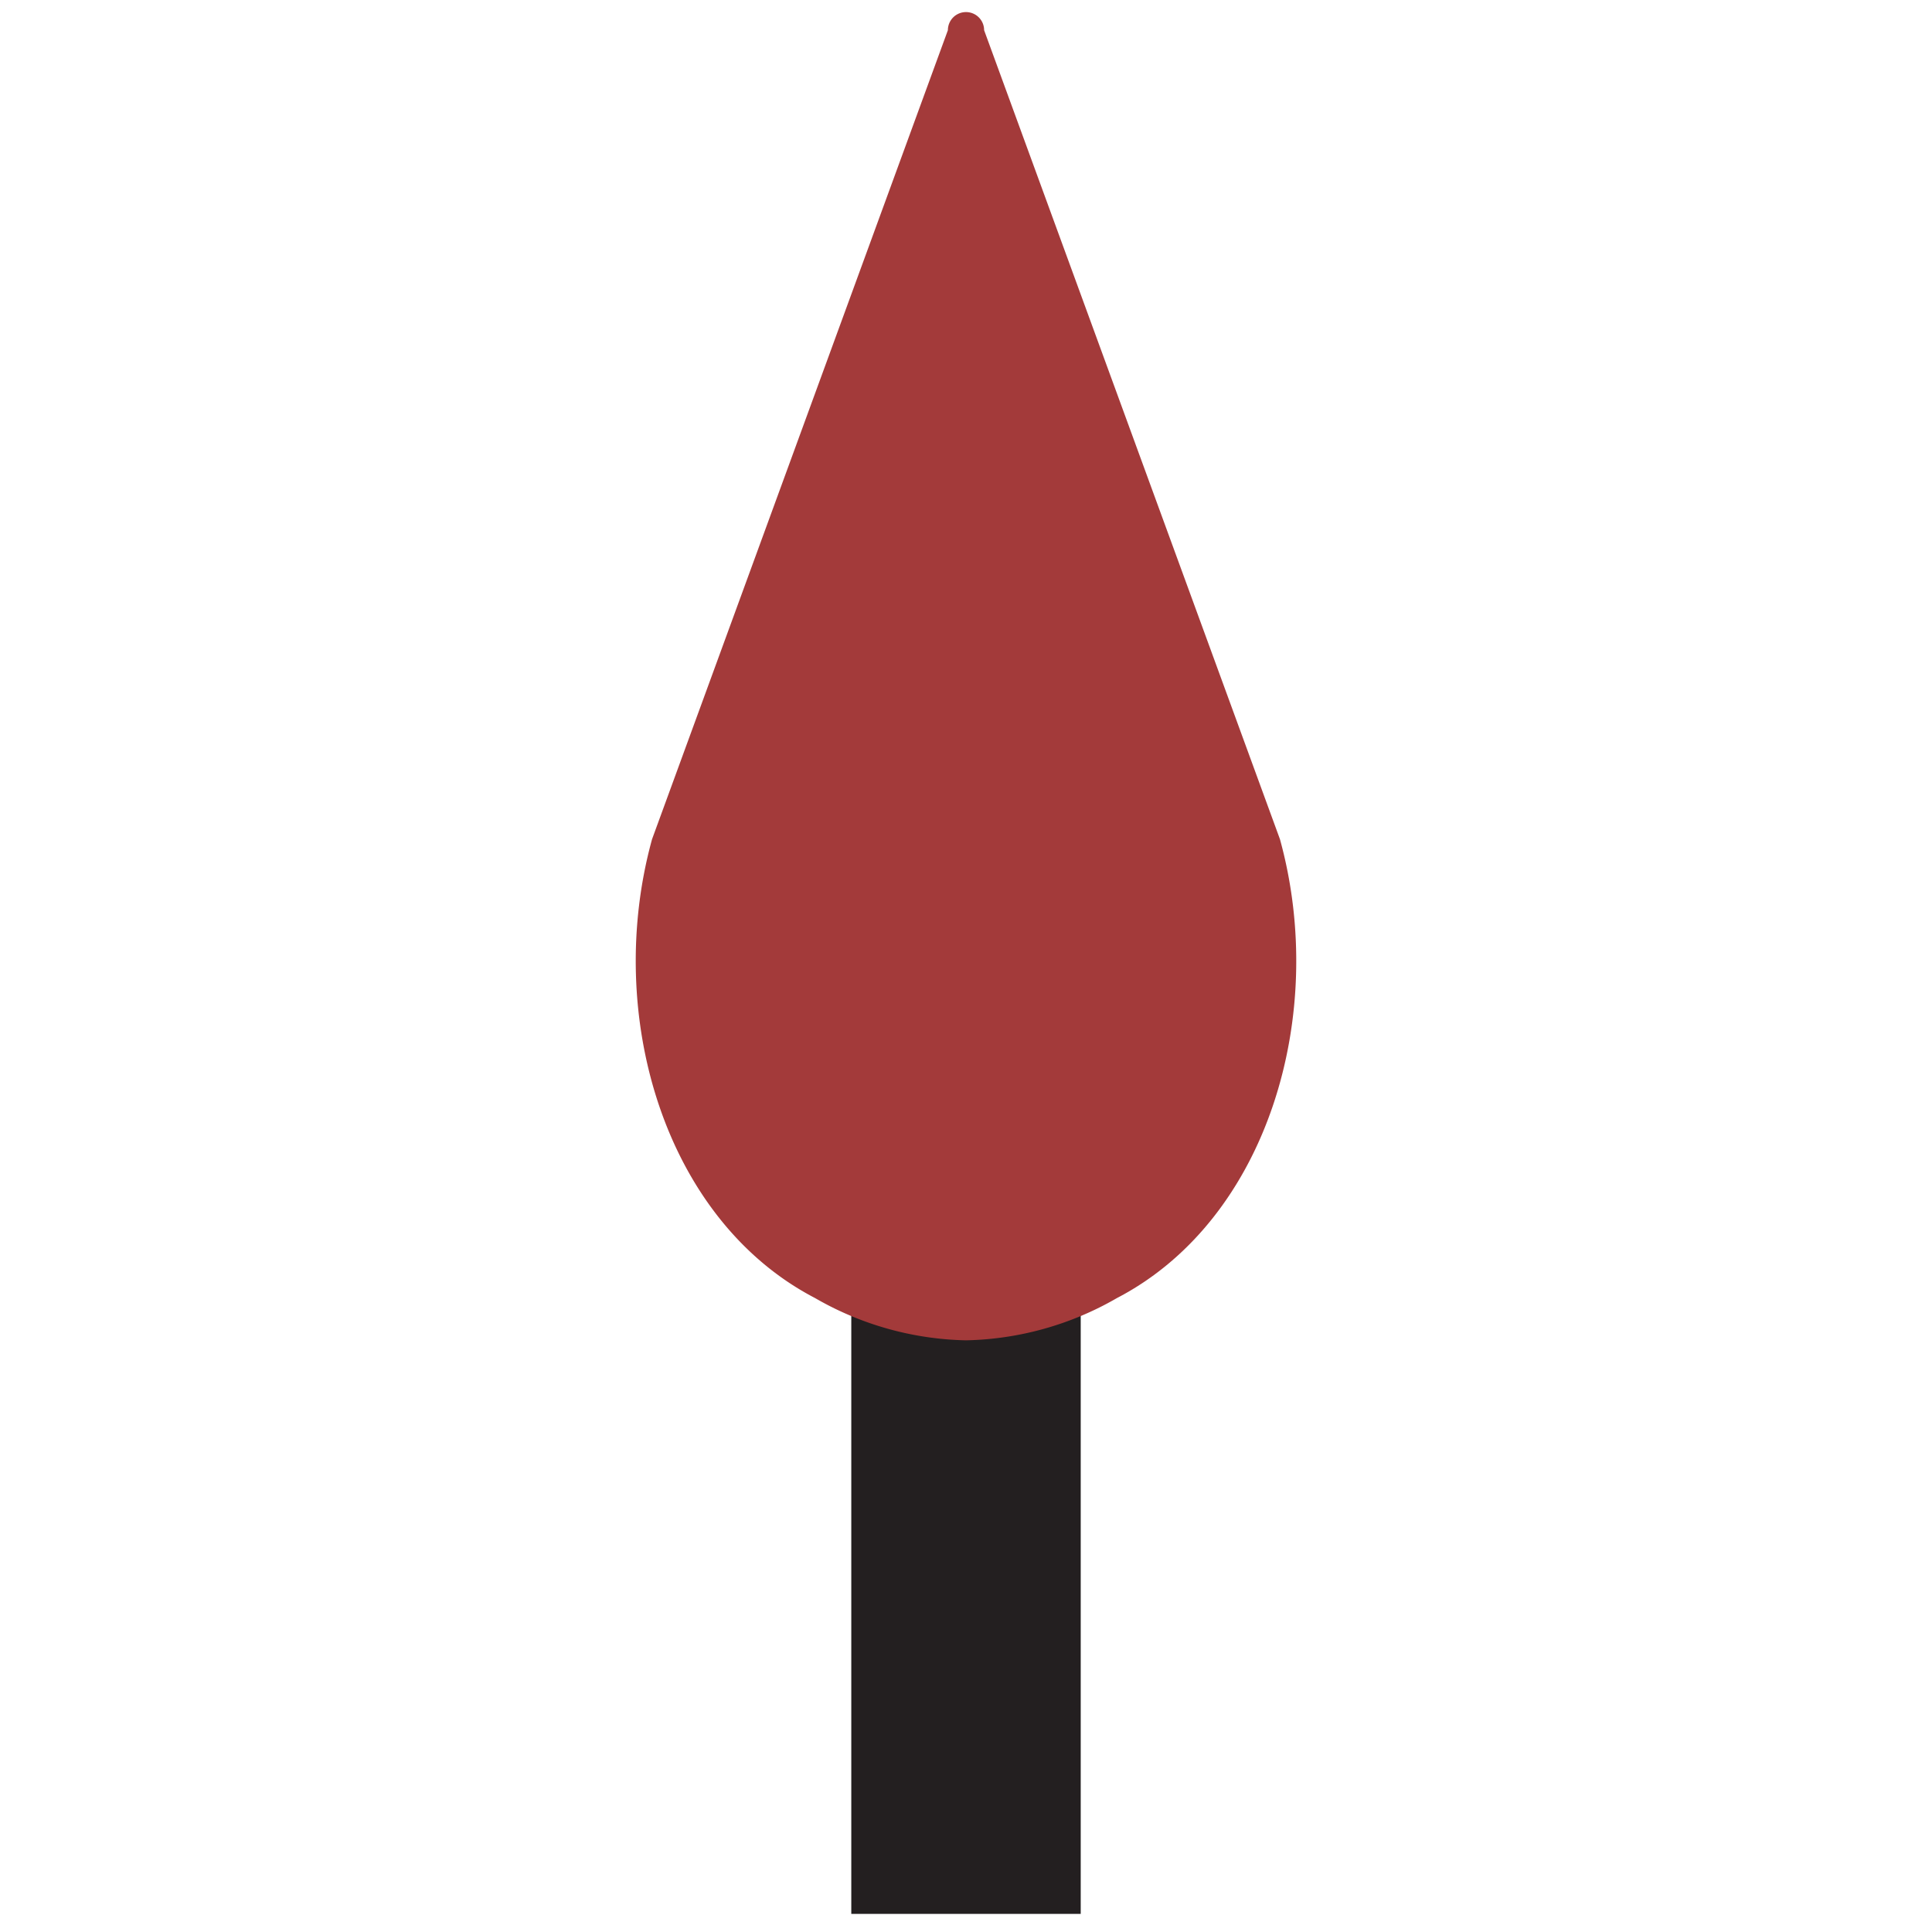 <svg id="Layer_1" data-name="Layer 1" xmlns="http://www.w3.org/2000/svg" width="32" height="32" viewBox="0 0 32 32"><title>logo-32</title><path d="M17.9,16V31.7H14.1V16Z" fill="#231f20"/><path d="M16.3.5l4.9,13.4c.8,2.9-.2,6.3-2.7,7.6a5.2,5.2,0,0,1-2.5.7h0a5.2,5.2,0,0,1-2.5-.7c-2.5-1.3-3.5-4.7-2.7-7.6L15.7.5A.3.3,0,0,1,16.3.5Z" fill="#a33a3a"/></svg>